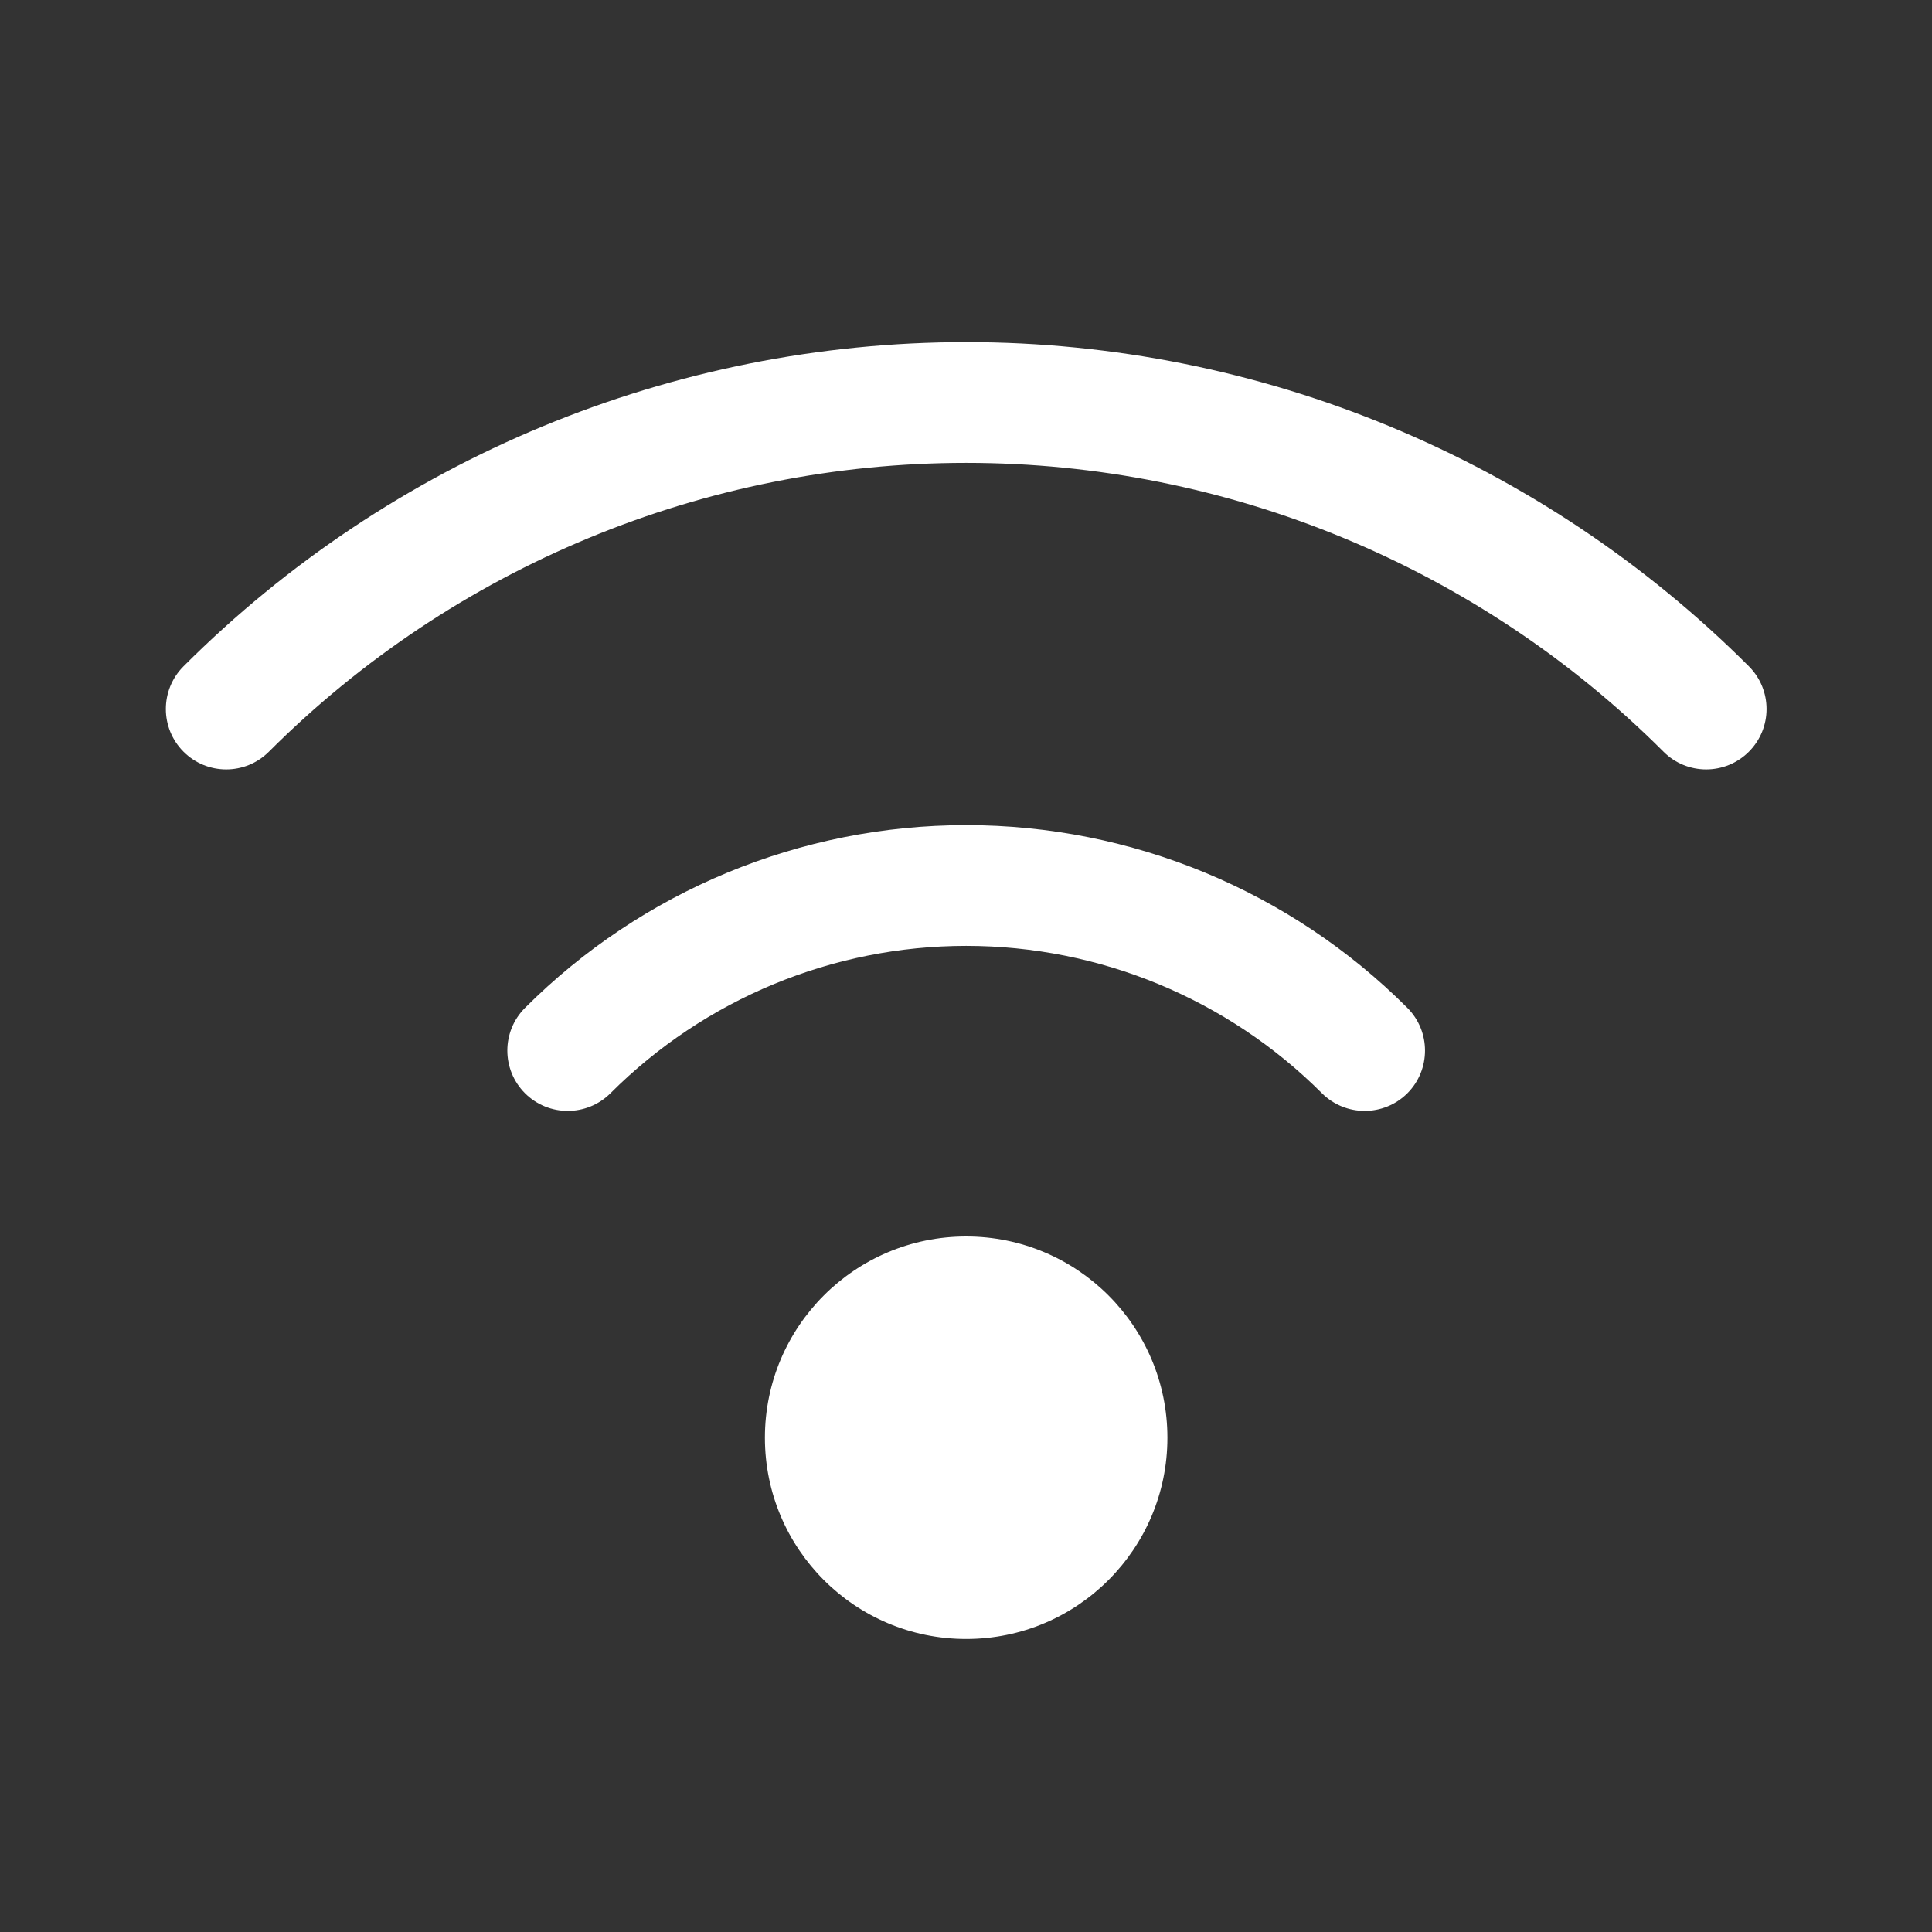 <svg width="24" height="24" viewBox="0 0 24 24" fill="none" xmlns="http://www.w3.org/2000/svg">
<rect x="0" y="0" width="24" height="24" fill="#333333" stroke="none"/>
<path fill-rule="evenodd" clip-rule="evenodd" d="M3.34 9.338C5.638 7.041 8.754 5.75 12.002 5.75C15.251 5.75 18.367 7.041 20.665 9.338C20.957 9.631 21.432 9.631 21.725 9.338C22.018 9.045 22.018 8.57 21.725 8.277C19.146 5.699 15.649 4.25 12.002 4.25C8.356 4.25 4.858 5.699 2.28 8.277C1.987 8.57 1.987 9.045 2.28 9.338C2.573 9.631 3.047 9.631 3.34 9.338ZM12.002 11.75C10.345 11.75 8.755 12.409 7.583 13.581C7.29 13.873 6.815 13.873 6.522 13.581C6.229 13.288 6.229 12.813 6.522 12.52C7.976 11.066 9.947 10.25 12.002 10.25C14.058 10.25 16.029 11.066 17.483 12.52C17.775 12.813 17.775 13.288 17.483 13.581C17.19 13.873 16.715 13.873 16.422 13.581C15.25 12.409 13.66 11.75 12.002 11.75ZM14.502 17.86C14.502 19.241 13.383 20.36 12.002 20.36C10.621 20.36 9.502 19.241 9.502 17.86C9.502 16.479 10.621 15.36 12.002 15.36C13.383 15.36 14.502 16.479 14.502 17.86Z" fill="white"/>
</svg>
